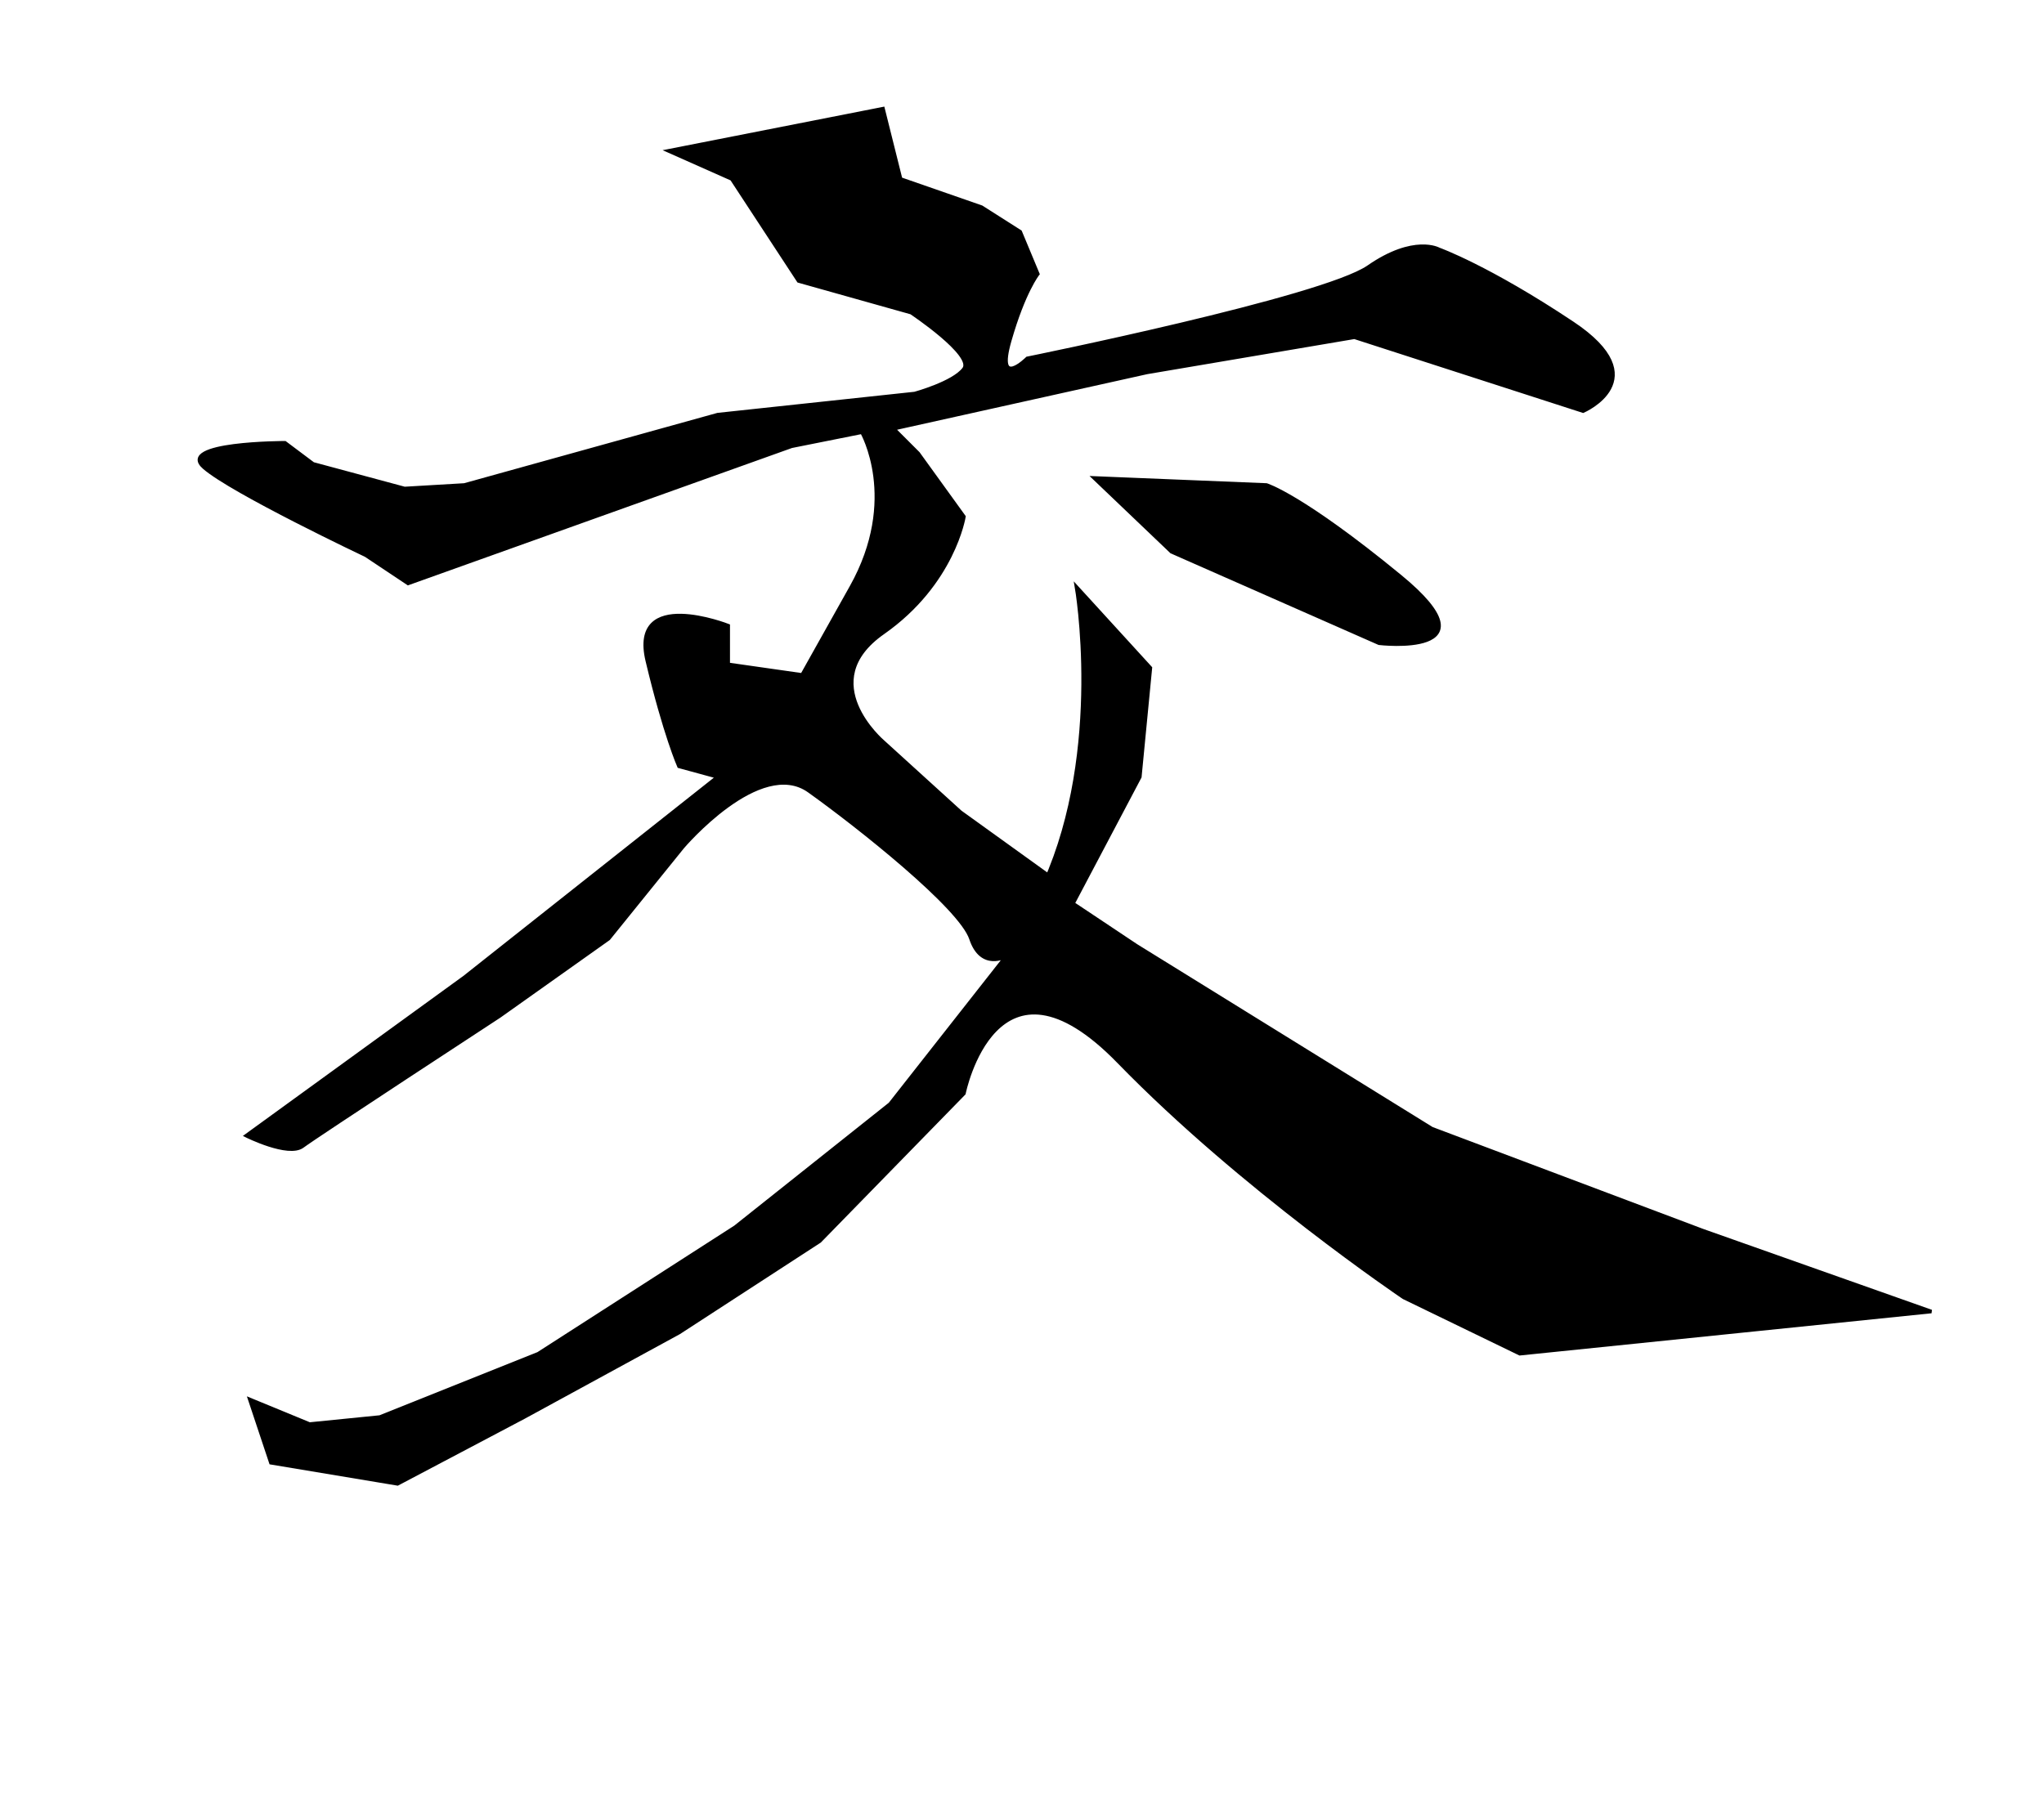 <?xml version="1.0" encoding="UTF-8" standalone="no"?>
<!-- Created with Inkscape (http://www.inkscape.org/) -->

<svg
   xmlns:dc="http://purl.org/dc/elements/1.1/"
   xmlns:cc="http://creativecommons.org/ns#"
   xmlns:rdf="http://www.w3.org/1999/02/22-rdf-syntax-ns#"
   xmlns:svg="http://www.w3.org/2000/svg"
   xmlns="http://www.w3.org/2000/svg"
   xmlns:sodipodi="http://sodipodi.sourceforge.net/DTD/sodipodi-0.dtd"
   xmlns:inkscape="http://www.inkscape.org/namespaces/inkscape"
   version="1.1"
   id="svg6221"
   width="580"
   height="512"
   viewBox="0 0 580 512"
   sodipodi:docname="交svg.svg"
   inkscape:version="0.92.4 (5da689c313, 2019-01-14)">
  <defs
     id="defs6225" />
  <sodipodi:namedview
     pagecolor="#ffffff"
     bordercolor="#666666"
     borderopacity="1"
     objecttolerance="10"
     gridtolerance="10"
     guidetolerance="10"
     inkscape:pageopacity="0"
     inkscape:pageshadow="2"
     inkscape:window-width="1920"
     inkscape:window-height="1017"
     id="namedview6223"
     showgrid="false"
     inkscape:zoom="1.0017346"
     inkscape:cx="332.93463"
     inkscape:cy="406.88484"
     inkscape:window-x="-8"
     inkscape:window-y="-8"
     inkscape:window-maximized="1"
     inkscape:current-layer="svg6221" />
  <path
     style="fill:#000000;fill-opacity:1;stroke:#000000;stroke-width:1px;stroke-linecap:butt;stroke-linejoin:miter;stroke-opacity:1"
     d="m 189.671,42.814 17.969,7.986 18.967,28.95 31.945,8.984 c 0,0 17.969,11.979 14.974,15.972 -2.995,3.993 -13.976,6.988 -13.976,6.988 l -55.903,5.99 -71.875,19.965 -16.971,0.998 -25.955,-6.988 -7.986,-5.99 c 0,0 -30.946,0 -22.96,6.988 7.986,6.988 45.92,24.957 45.92,24.957 l 11.979,7.986 108.811,-38.932 19.965,-3.993 c 0,0 10.981,18.967 -2.995,43.924 -13.976,24.957 -13.976,24.957 -13.976,24.957 l -20.964,-2.995 v -10.981 c 0,0 -27.952,-10.981 -22.96,9.983 4.991,20.964 8.984,29.948 8.984,29.948 l 10.981,2.995 -71.875,56.901 -61.893,44.922 c 0,0 11.979,5.99 15.972,2.995 3.993,-2.995 55.903,-36.936 55.903,-36.936 l 30.946,-21.962 20.964,-25.955 c 0,0 21.962,-25.955 35.938,-15.972 13.976,9.983 42.926,32.943 45.92,41.927 2.995,8.984 9.983,4.991 9.983,4.991 l -32.943,41.927 -43.924,34.939 -55.903,35.938 -44.922,17.969 -19.965,1.997 -16.971,-6.988 5.99,17.969 35.938,5.99 35.938,-18.967 43.924,-23.958 39.931,-25.955 40.929,-41.927 c 0,0 8.984,-44.922 43.924,-8.984 34.939,35.938 80.86,66.884 80.86,66.884 l 32.943,15.972 116.797,-11.979 -64.887,-22.96 -76.867,-28.95 -83.855,-51.91 -17.969,-11.979 18.967,-35.938 2.995,-30.946 -20.964,-22.96 c 0,0 7.986,45.92 -8.984,83.855 -16.971,37.934 0.998,-1.997 0.998,-1.997 l -24.957,-17.969 -21.962,-19.965 c 0,0 -19.965,-16.971 0,-30.946 19.965,-13.976 22.96,-32.943 22.96,-32.943 l -12.977,-17.969 -6.988,-6.988 71.875,-15.972 58.898,-9.983 64.887,20.964 c 0,0 20.964,-8.984 -2.995,-24.957 -23.958,-15.972 -37.934,-20.964 -37.934,-20.964 0,0 -6.988,-3.993 -19.965,4.991 -12.977,8.984 -96.832,25.955 -96.832,25.955 0,0 -8.984,8.984 -4.991,-4.991 3.993,-13.976 7.986,-18.967 7.986,-18.967 l -4.991,-11.979 -10.981,-6.988 -22.96,-7.986 -4.991,-19.965 z"
     id="path6231"
     inkscape:connector-curvature="0" />
  <path
     style="fill:#000000;fill-opacity:1;stroke:#000000;stroke-width:1px;stroke-linecap:butt;stroke-linejoin:miter;stroke-opacity:1"
     d="m 310.461,135.653 21.962,20.964 58.898,25.955 c 0,0 33.941,3.993 5.99,-18.967 -27.952,-22.96 -37.934,-25.955 -37.934,-25.955 z"
     id="path6233"
     inkscape:connector-curvature="0" />
</svg>
